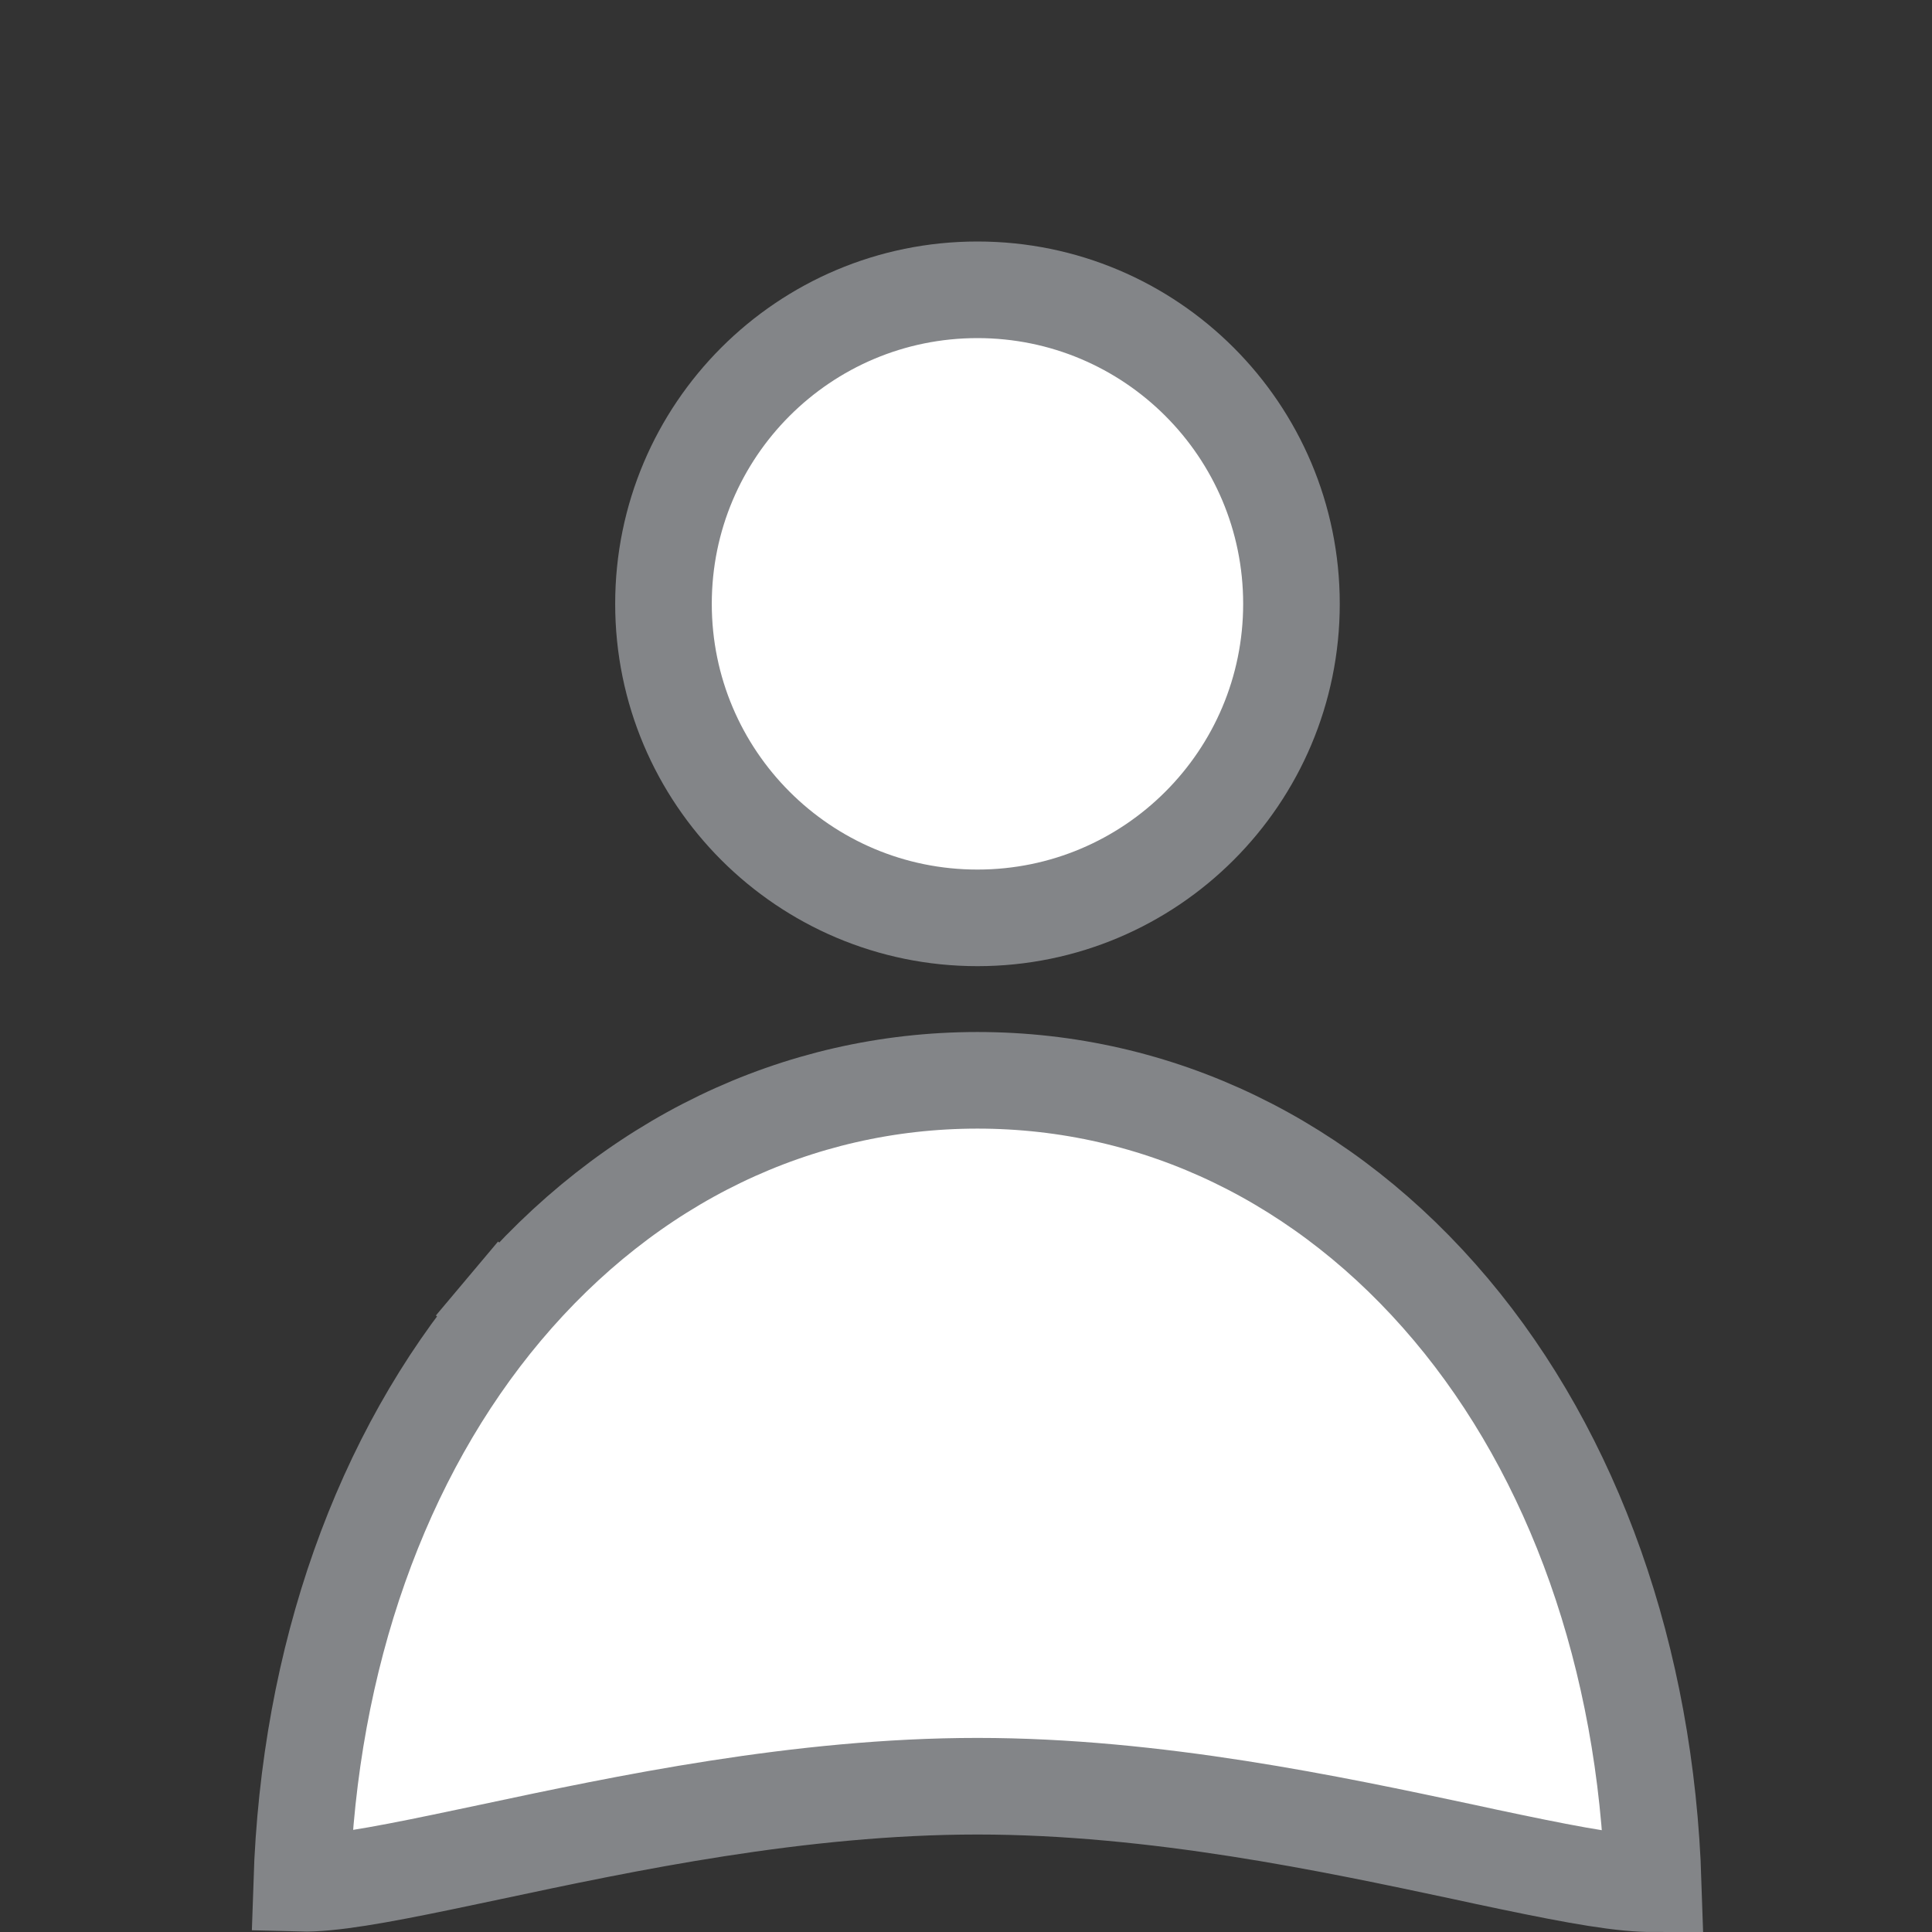<svg width="24" height="24" viewBox="0 0 24 24" fill="none" xmlns="http://www.w3.org/2000/svg">
<rect x="0" y="0" width="24" height="24" fill="#333333" stroke="none"/>
<g clip-path="url(#clip0)">
<path d="M6.26 16.268C7.816 14.419 9.904 13.42 12.142 13.42C14.381 13.42 16.469 14.419 18.025 16.268L18.025 16.268C19.55 18.08 20.447 20.593 20.537 23.4C20.499 23.4 20.454 23.4 20.401 23.397C19.969 23.377 19.322 23.248 18.463 23.066C18.374 23.047 18.283 23.027 18.19 23.007C16.546 22.657 14.354 22.189 12.142 22.189C9.936 22.189 7.745 22.654 6.1 23.004C6.003 23.024 5.908 23.045 5.815 23.064C4.955 23.246 4.307 23.374 3.878 23.393C3.827 23.395 3.784 23.396 3.748 23.395C3.839 20.59 4.736 18.079 6.26 16.268ZM6.26 16.268L5.801 15.882L6.26 16.268Z" fill="white" stroke="#838588" stroke-width="1.2"/>
<path d="M16.043 7.501C16.043 9.655 14.297 11.402 12.142 11.402C9.988 11.402 8.242 9.655 8.242 7.501C8.242 5.346 9.988 3.6 12.142 3.6C14.297 3.6 16.043 5.346 16.043 7.501Z" fill="white" stroke="#838588" stroke-width="1.2"/>
</g>
<defs>
<clipPath id="clip0">
<rect width="24" height="24" fill="white"/>
</clipPath>
</defs>
</svg>
